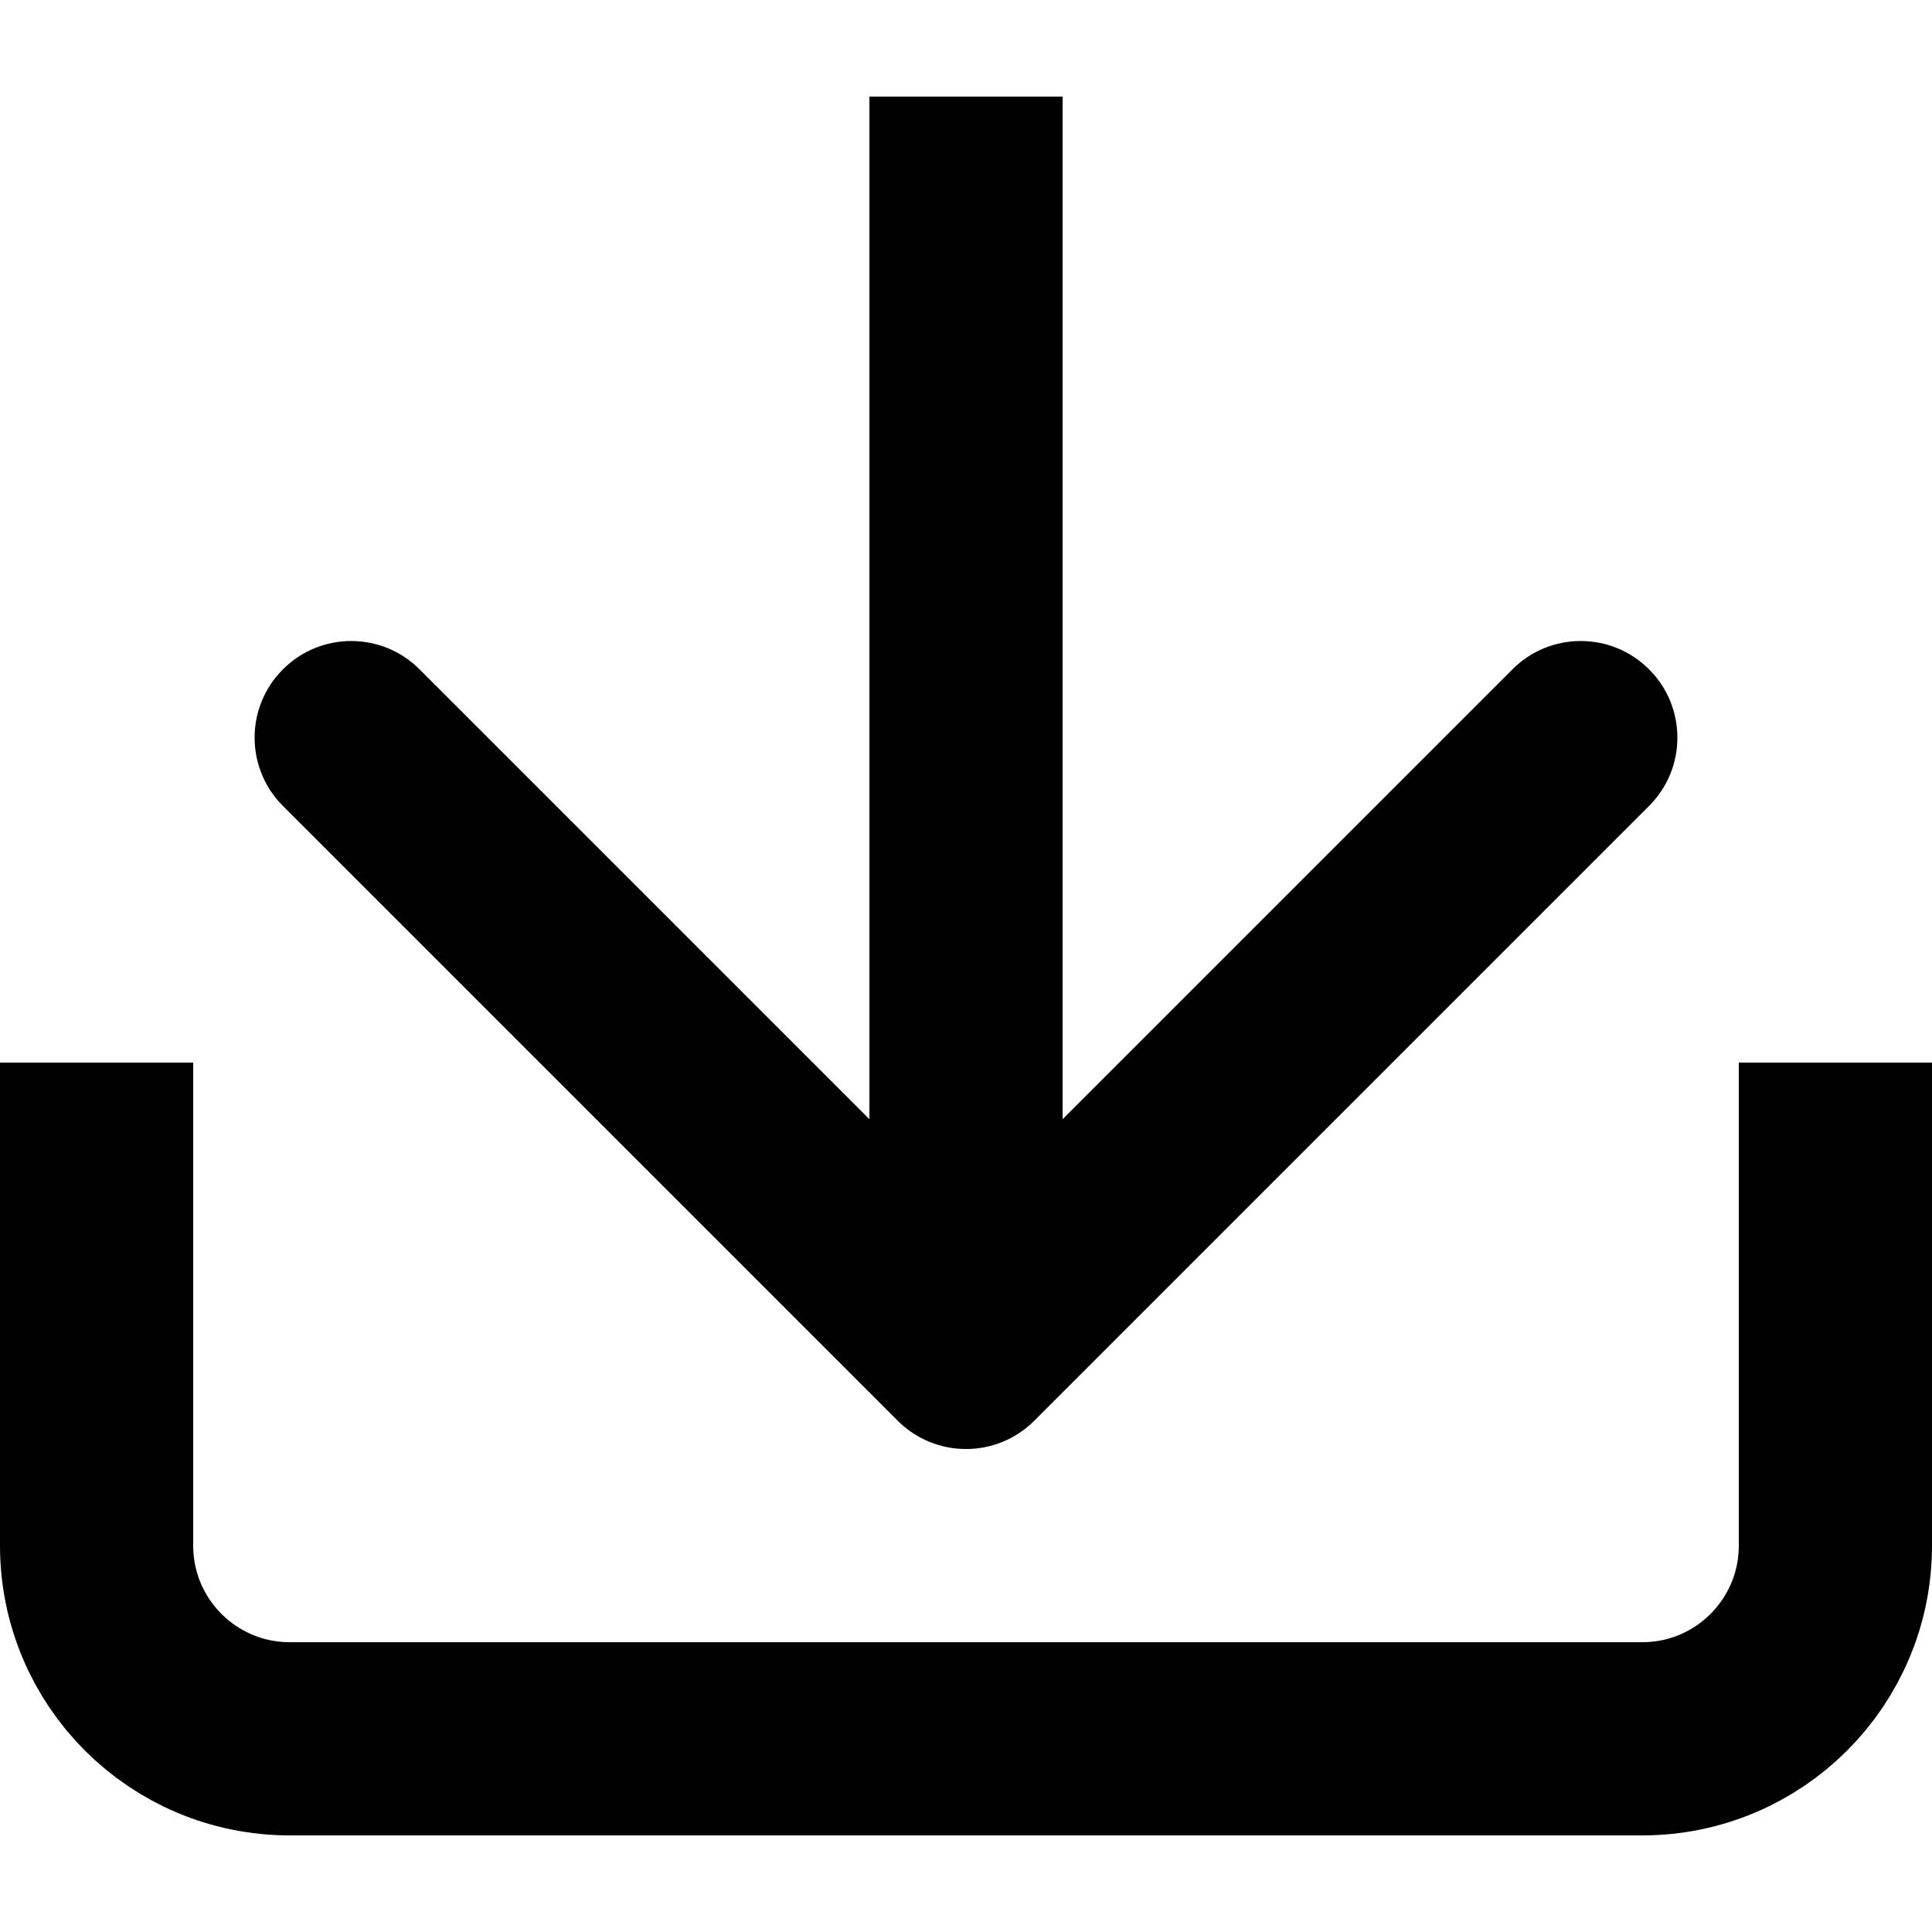 <svg width="20" height="20" viewBox="0 0 20 20" fill="none" xmlns="http://www.w3.org/2000/svg">
<path d="M1 11V16C1 17.105 1.895 18 3 18H17C18.105 18 19 17.105 19 16V11" stroke="black" stroke-width="2"/>
<path d="M9.293 14.707C9.683 15.098 10.317 15.098 10.707 14.707L17.071 8.343C17.462 7.953 17.462 7.319 17.071 6.929C16.68 6.538 16.047 6.538 15.657 6.929L10 12.586L4.343 6.929C3.953 6.538 3.319 6.538 2.929 6.929C2.538 7.319 2.538 7.953 2.929 8.343L9.293 14.707ZM9 1L9 14L11 14L11 1L9 1Z" fill="black"/>
</svg>
